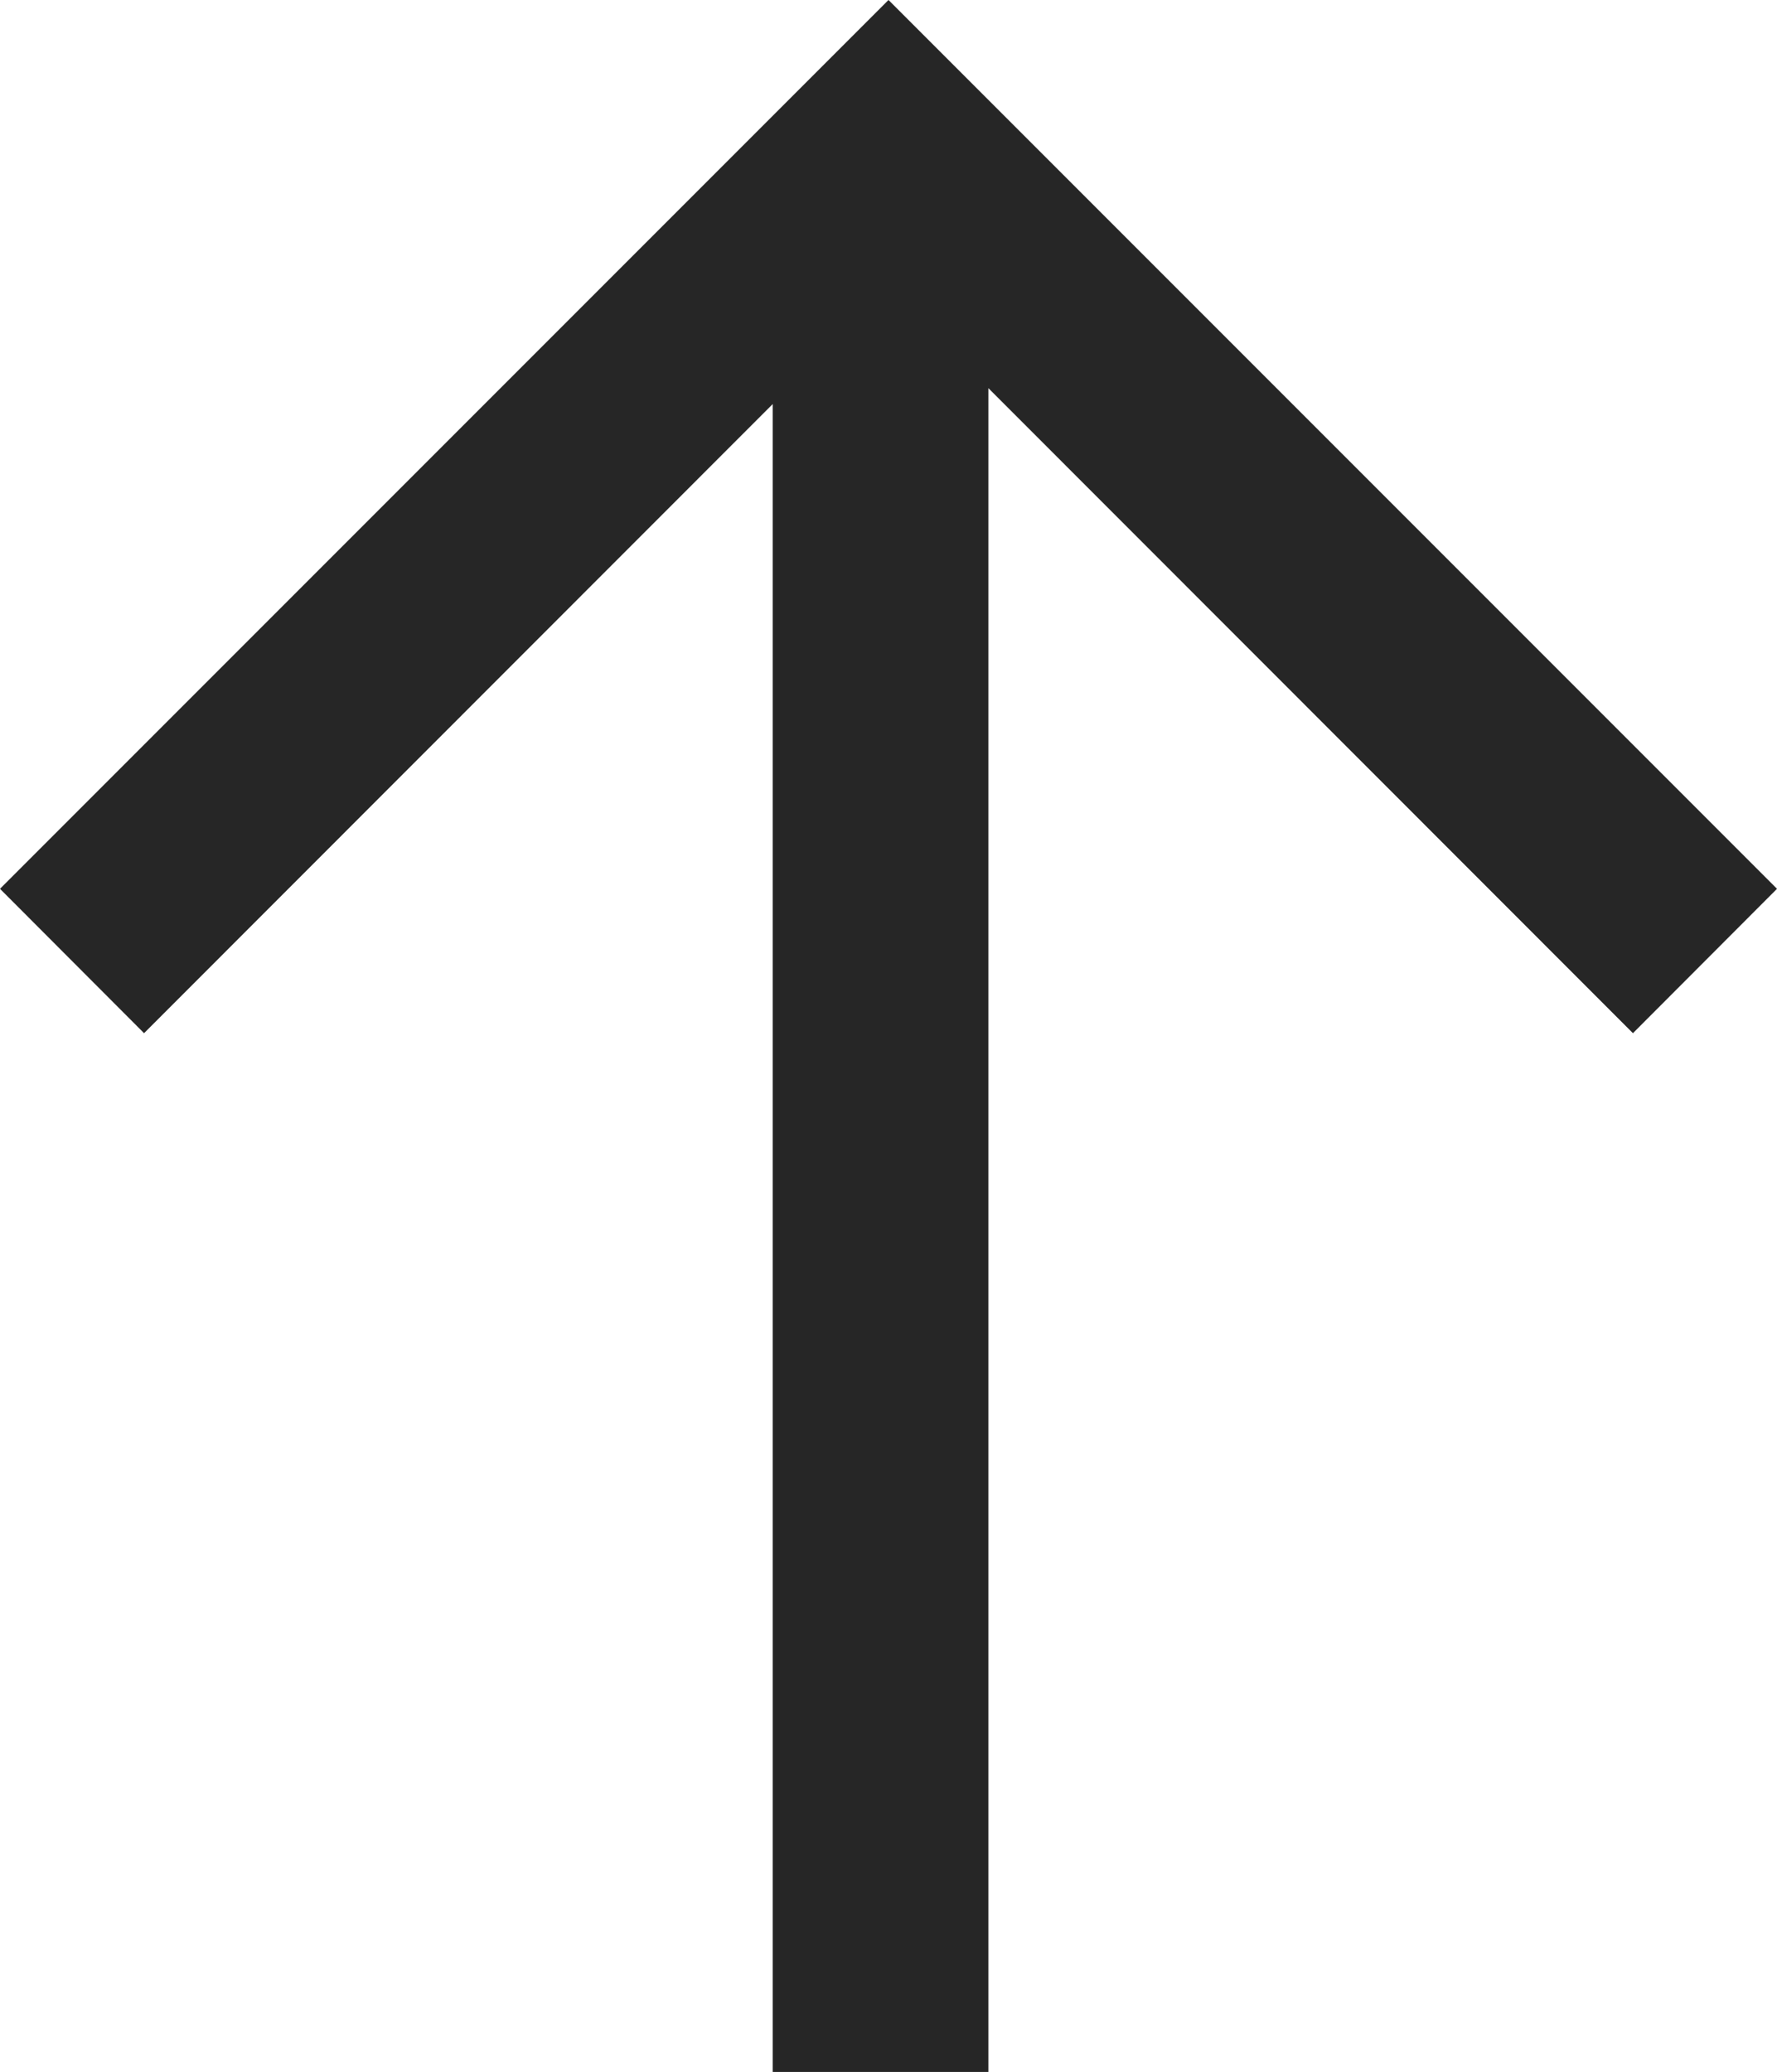 <svg xmlns="http://www.w3.org/2000/svg" width="14" height="16.318" viewBox="0 0 14 16.318">
  <path id="icon-quick-top" d="M6.213,4V17.261l-5.078-5.08L0,13.318l7,7,7-7-1.135-1.137L7.912,17.136V4Z" transform="translate(14 20.318) rotate(180)" fill="#262626"/>
</svg>
